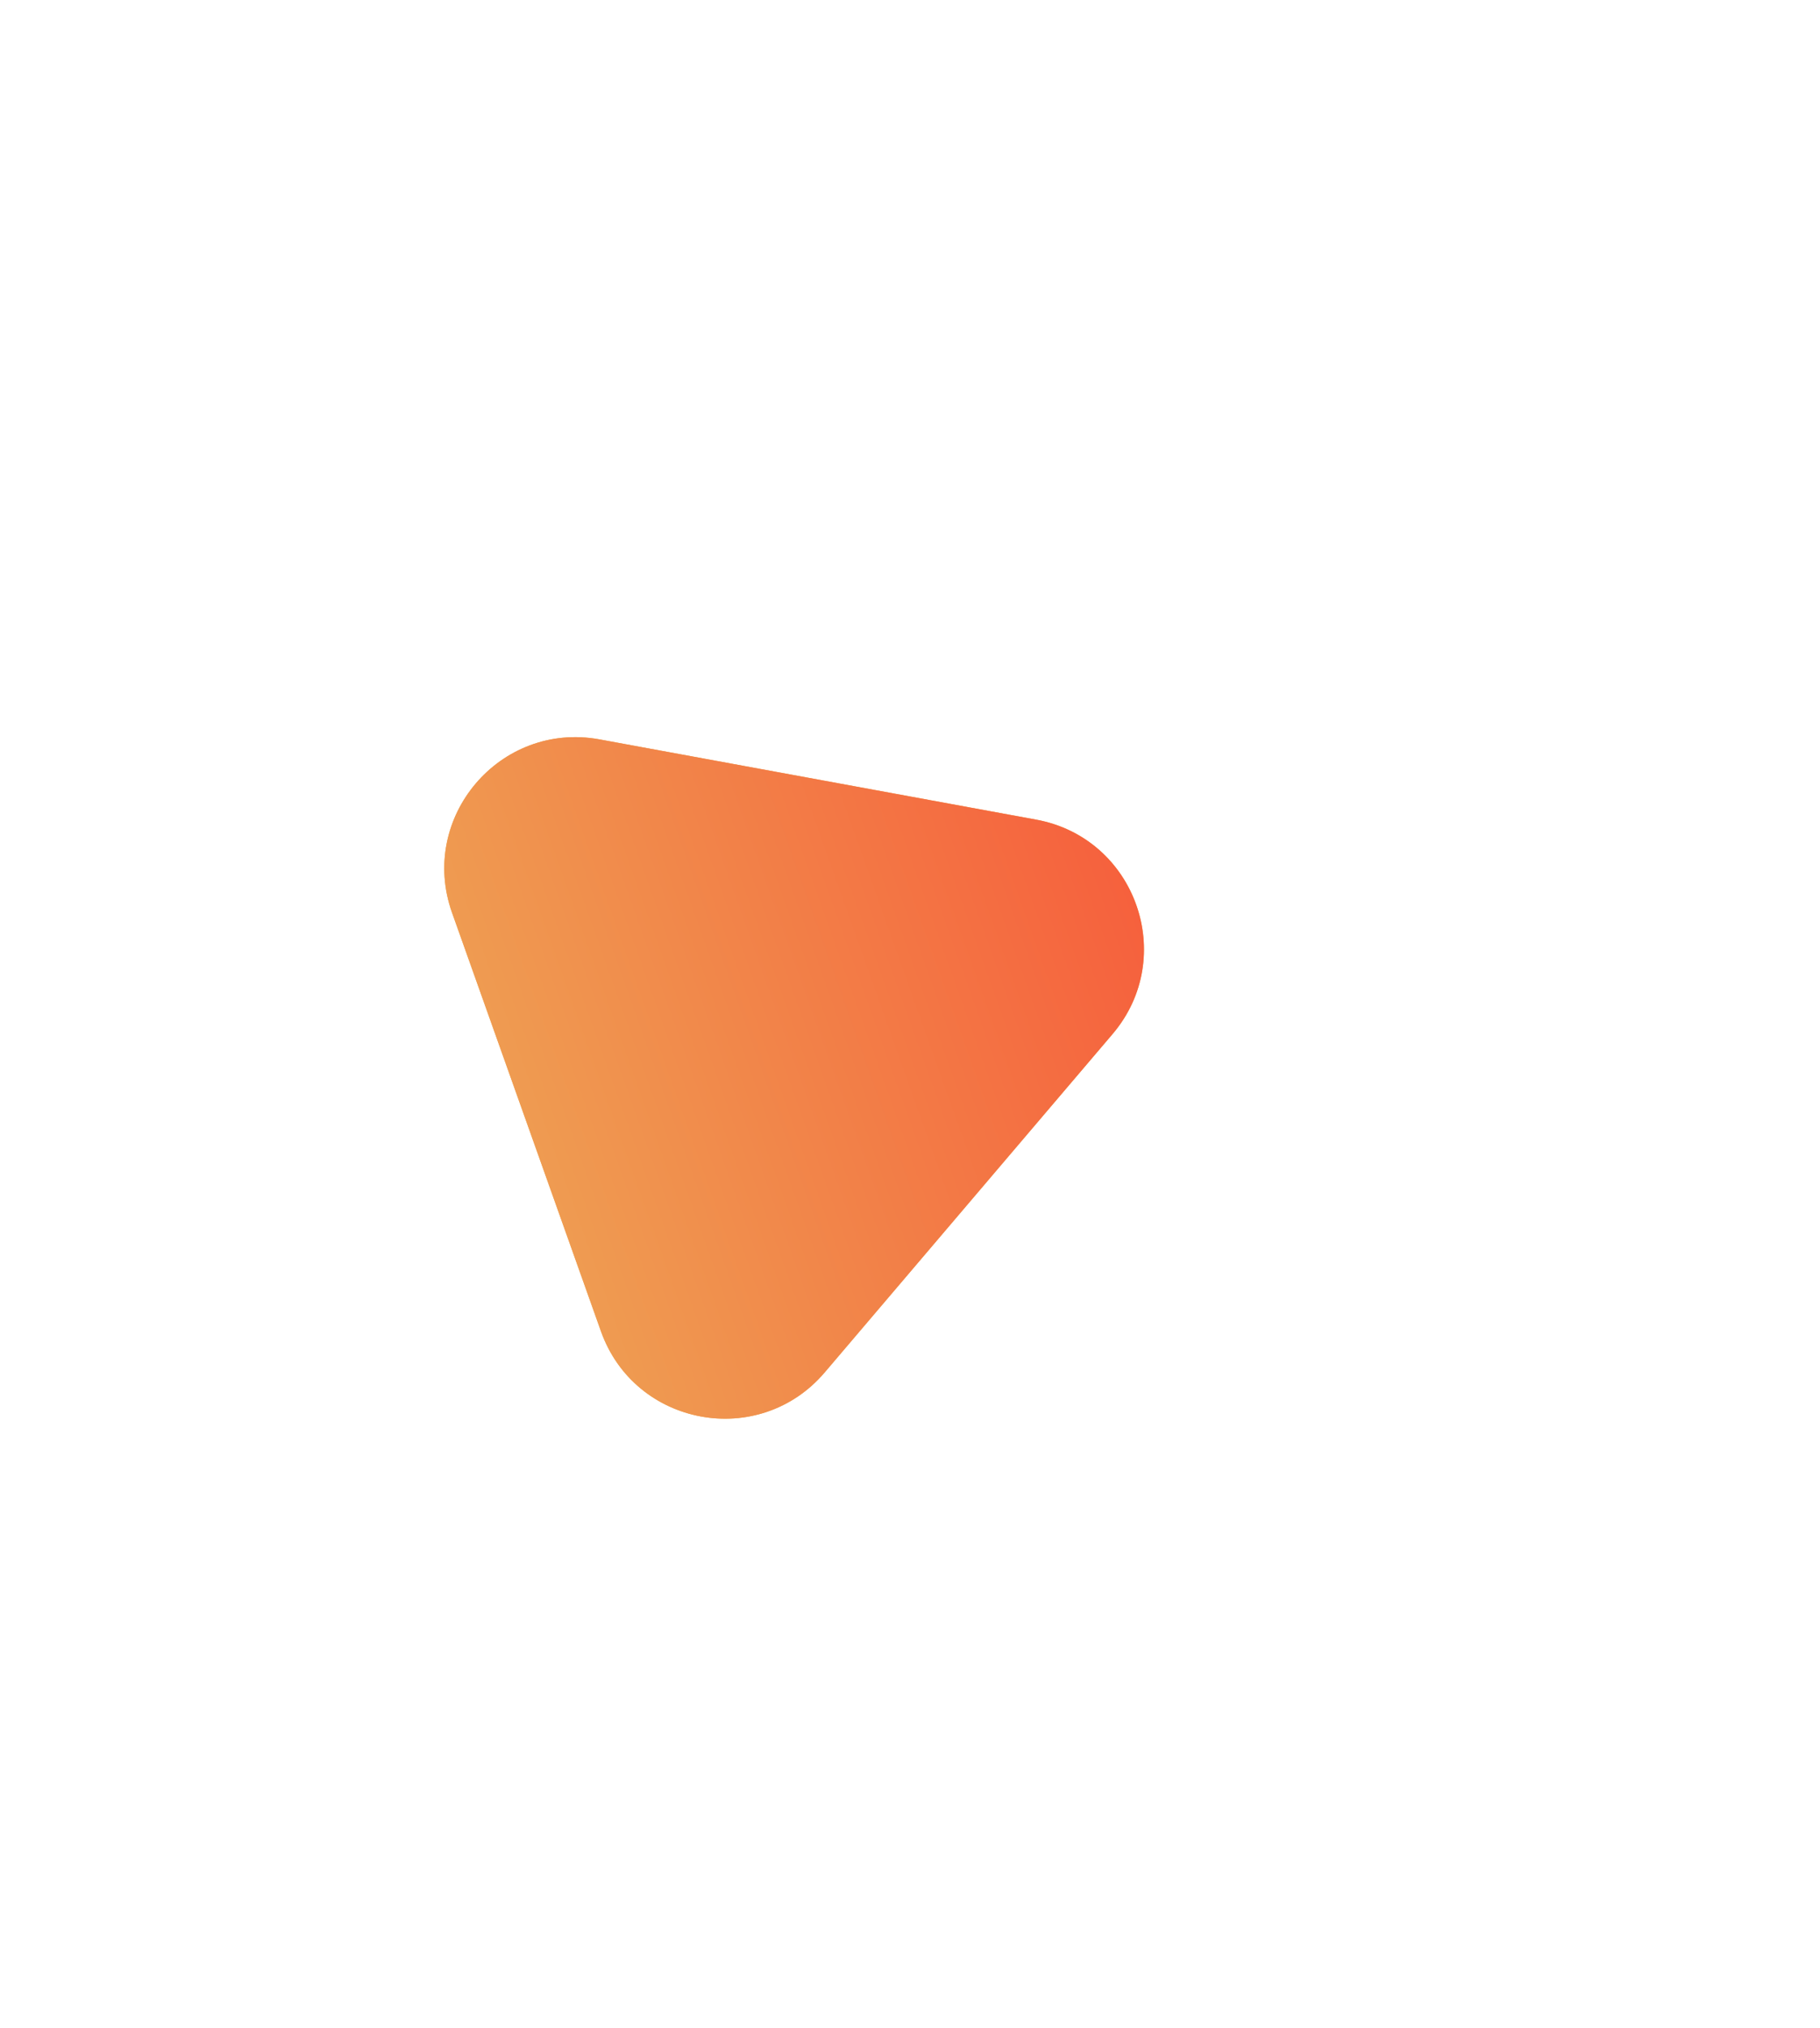 <svg width="97" height="108" viewBox="0 0 97 108" fill="none" xmlns="http://www.w3.org/2000/svg">
<g filter="url(#filter0_d)">
<path d="M55.228 33.658C60.528 34.631 62.786 40.977 59.294 45.08L43.954 63.1C40.461 67.203 33.836 65.987 32.029 60.91L24.093 38.615C22.286 33.539 26.652 28.41 31.952 29.383L55.228 33.658Z" fill="#EEA849"/>
<path d="M55.228 33.658C60.528 34.631 62.786 40.977 59.294 45.08L43.954 63.1C40.461 67.203 33.836 65.987 32.029 60.91L24.093 38.615C22.286 33.539 26.652 28.41 31.952 29.383L55.228 33.658Z" fill="url(#paint0_linear)"/>
</g>
<defs>
<filter id="filter0_d" x="-8.258" y="0.443" width="105.135" height="107.071" filterUnits="userSpaceOnUse" color-interpolation-filters="sRGB">
<feFlood flood-opacity="0" result="BackgroundImageFix"/>
<feColorMatrix in="SourceAlpha" type="matrix" values="0 0 0 0 0 0 0 0 0 0 0 0 0 0 0 0 0 0 127 0"/>
<feOffset dy="10"/>
<feGaussianBlur stdDeviation="15"/>
<feColorMatrix type="matrix" values="0 0 0 0 0.843 0 0 0 0 0.533 0 0 0 0 0.247 0 0 0 0.5 0"/>
<feBlend mode="normal" in2="BackgroundImageFix" result="effect1_dropShadow"/>
<feBlend mode="normal" in="SourceGraphic" in2="effect1_dropShadow" result="shape"/>
</filter>
<linearGradient id="paint0_linear" x1="67.153" y1="35.848" x2="28.061" y2="49.763" gradientUnits="userSpaceOnUse">
<stop stop-color="#F75539"/>
<stop offset="1" stop-color="#EF9B51"/>
</linearGradient>
</defs>
</svg>
